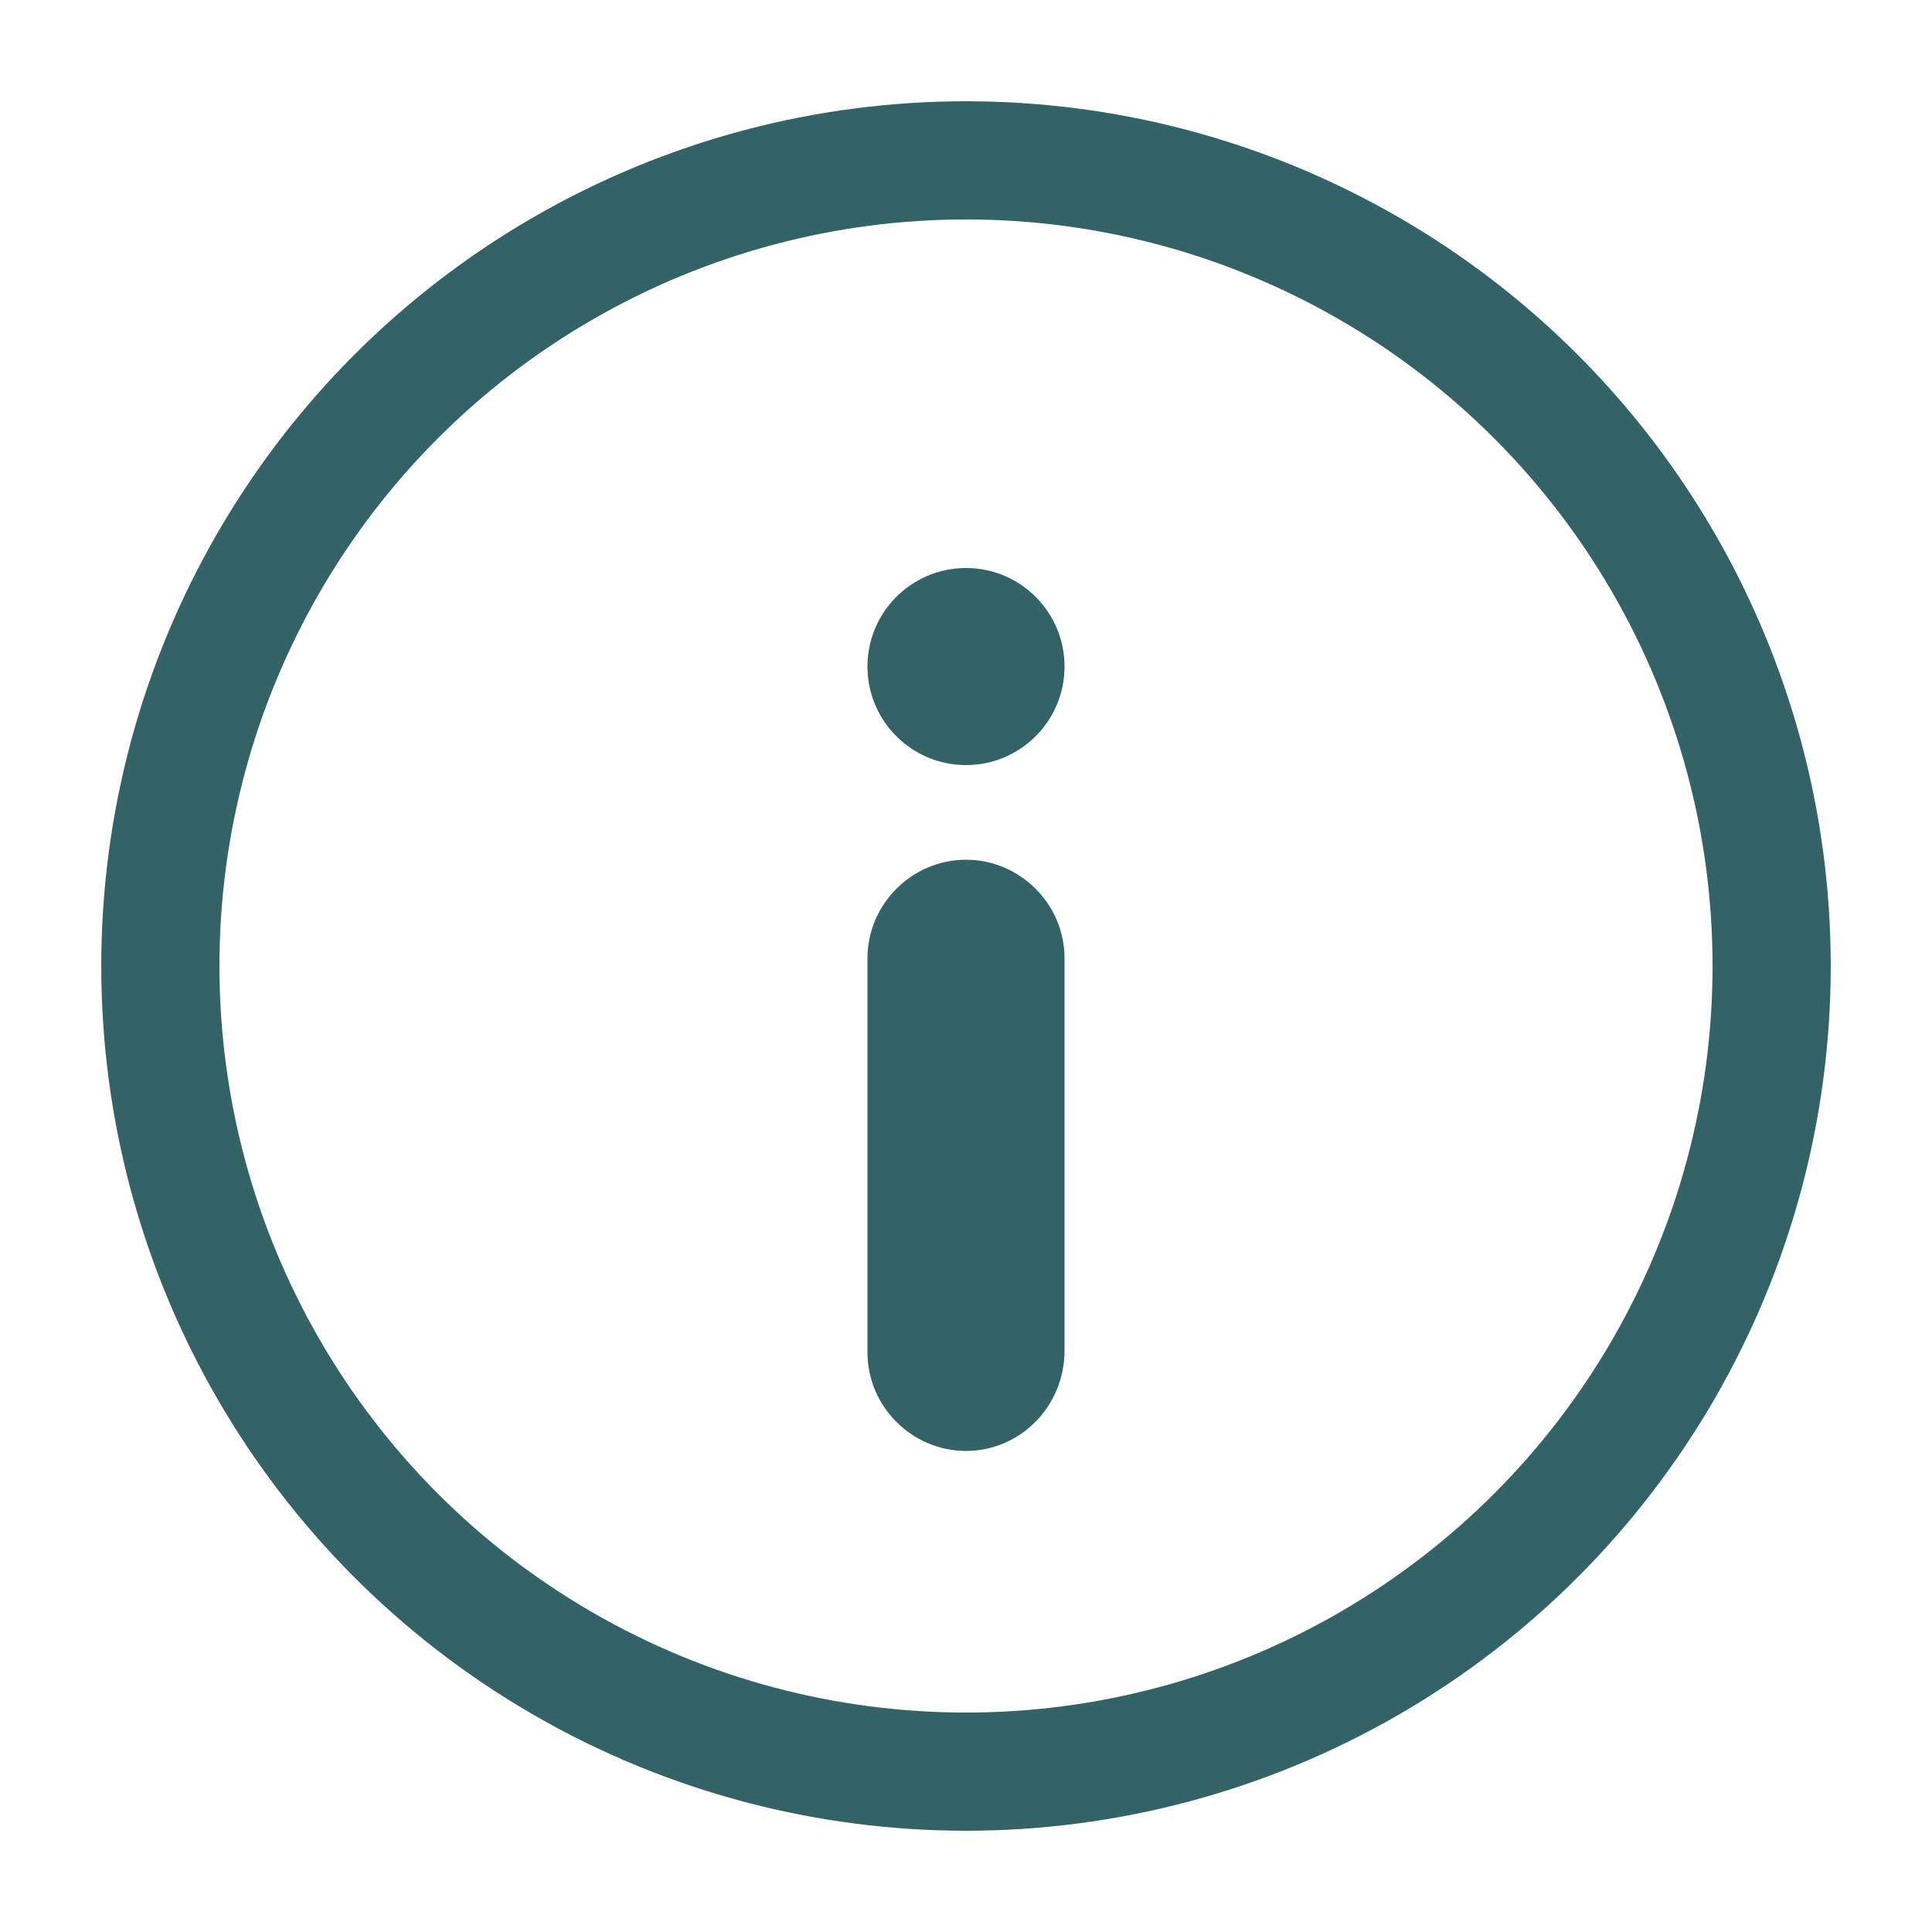 <?xml version="1.0" encoding="utf-8"?>
<!-- Generator: Adobe Illustrator 21.0.0, SVG Export Plug-In . SVG Version: 6.00 Build 0)  -->
<svg version="1.1" id="Layer_1" xmlns="http://www.w3.org/2000/svg" xmlns:xlink="http://www.w3.org/1999/xlink" x="0px" y="0px"
	 viewBox="0 0 100 100" style="enable-background:new 0 0 100 100;" xml:space="preserve">
<style type="text/css">
	.st0{fill:none;stroke:#336367;stroke-width:6.117;stroke-linecap:round;stroke-linejoin:round;stroke-miterlimit:10;}
	.st1{fill:#336367;}
</style>
<circle class="st0" cx="50" cy="50" r="41.7"/>
<g>
	<circle class="st1" cx="50" cy="34.5" r="5.1"/>
	<path class="st1" d="M50,75.1L50,75.1c-2.8,0-5.1-2.3-5.1-5.1V49.6c0-2.8,2.3-5.1,5.1-5.1h0c2.8,0,5.1,2.3,5.1,5.1v20.3
		C55.1,72.8,52.8,75.1,50,75.1z"/>
</g>
</svg>
